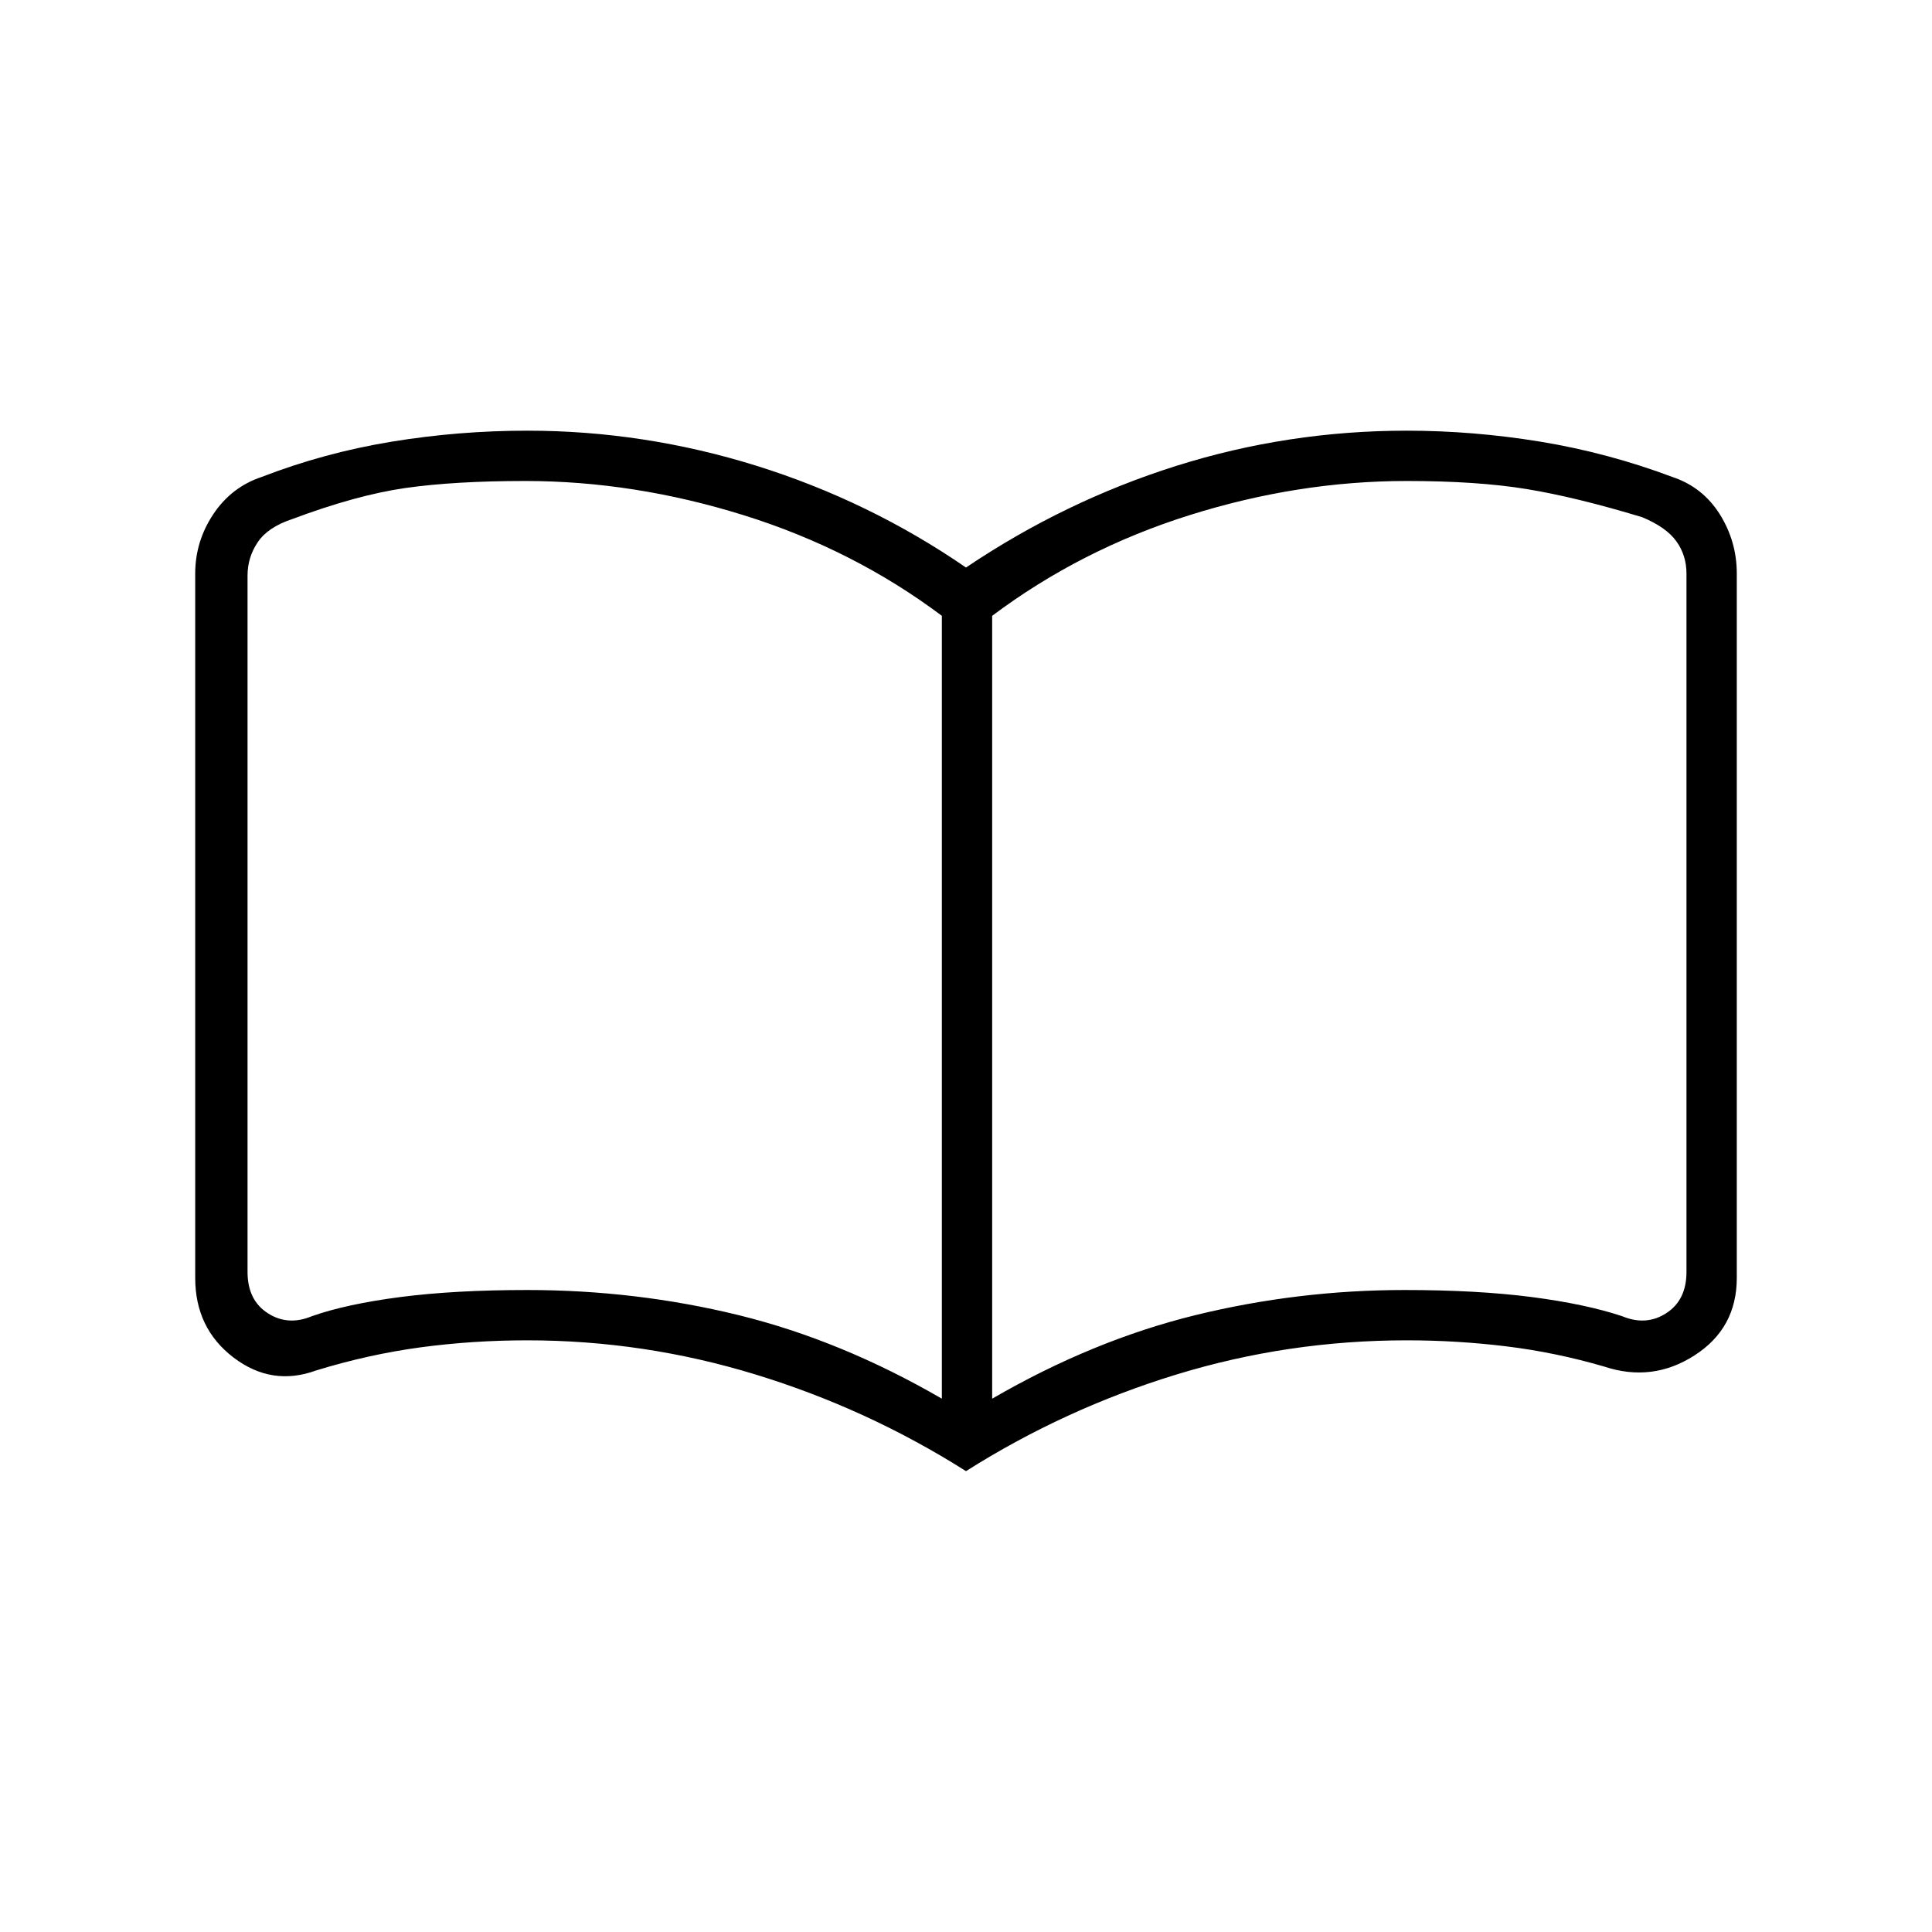 <svg xmlns="http://www.w3.org/2000/svg" height="24" width="24"><path d="M6.55 16.025Q7.9 16.025 9.175 16.337Q10.45 16.65 11.7 17.375V7.65Q10.6 6.825 9.238 6.4Q7.875 5.975 6.525 5.975Q5.65 5.975 5.037 6.062Q4.425 6.15 3.625 6.45Q3.325 6.55 3.2 6.738Q3.075 6.925 3.075 7.15V15.8Q3.075 16.15 3.325 16.312Q3.575 16.475 3.875 16.35Q4.3 16.2 4.975 16.112Q5.65 16.025 6.55 16.025ZM12.325 17.375Q13.575 16.65 14.85 16.337Q16.125 16.025 17.45 16.025Q18.35 16.025 19.025 16.112Q19.7 16.2 20.15 16.35Q20.45 16.475 20.7 16.312Q20.95 16.15 20.95 15.8V7.125Q20.95 6.9 20.825 6.725Q20.7 6.55 20.4 6.425Q19.575 6.175 18.963 6.075Q18.35 5.975 17.475 5.975Q16.125 5.975 14.775 6.4Q13.425 6.825 12.325 7.65ZM12 18.275Q10.775 17.5 9.387 17.075Q8 16.65 6.55 16.65Q5.875 16.65 5.225 16.737Q4.575 16.825 3.925 17.025Q3.375 17.225 2.9 16.863Q2.425 16.5 2.425 15.875V7.125Q2.425 6.725 2.65 6.387Q2.875 6.05 3.25 5.925Q4.025 5.625 4.863 5.487Q5.7 5.35 6.55 5.35Q8 5.35 9.4 5.787Q10.8 6.225 12 7.05Q13.225 6.225 14.613 5.787Q16 5.35 17.475 5.35Q18.3 5.35 19.138 5.487Q19.975 5.625 20.775 5.925Q21.15 6.05 21.363 6.387Q21.575 6.725 21.575 7.125V15.875Q21.575 16.5 21.05 16.837Q20.525 17.175 19.925 16.975Q19.325 16.8 18.713 16.725Q18.1 16.65 17.475 16.65Q16 16.65 14.613 17.075Q13.225 17.5 12 18.275ZM7.375 11.475Q7.375 11.475 7.375 11.475Q7.375 11.475 7.375 11.475Q7.375 11.475 7.375 11.475Q7.375 11.475 7.375 11.475Q7.375 11.475 7.375 11.475Q7.375 11.475 7.375 11.475Q7.375 11.475 7.375 11.475Q7.375 11.475 7.375 11.475Q7.375 11.475 7.375 11.475Q7.375 11.475 7.375 11.475Q7.375 11.475 7.375 11.475Q7.375 11.475 7.375 11.475Z"/></svg>
